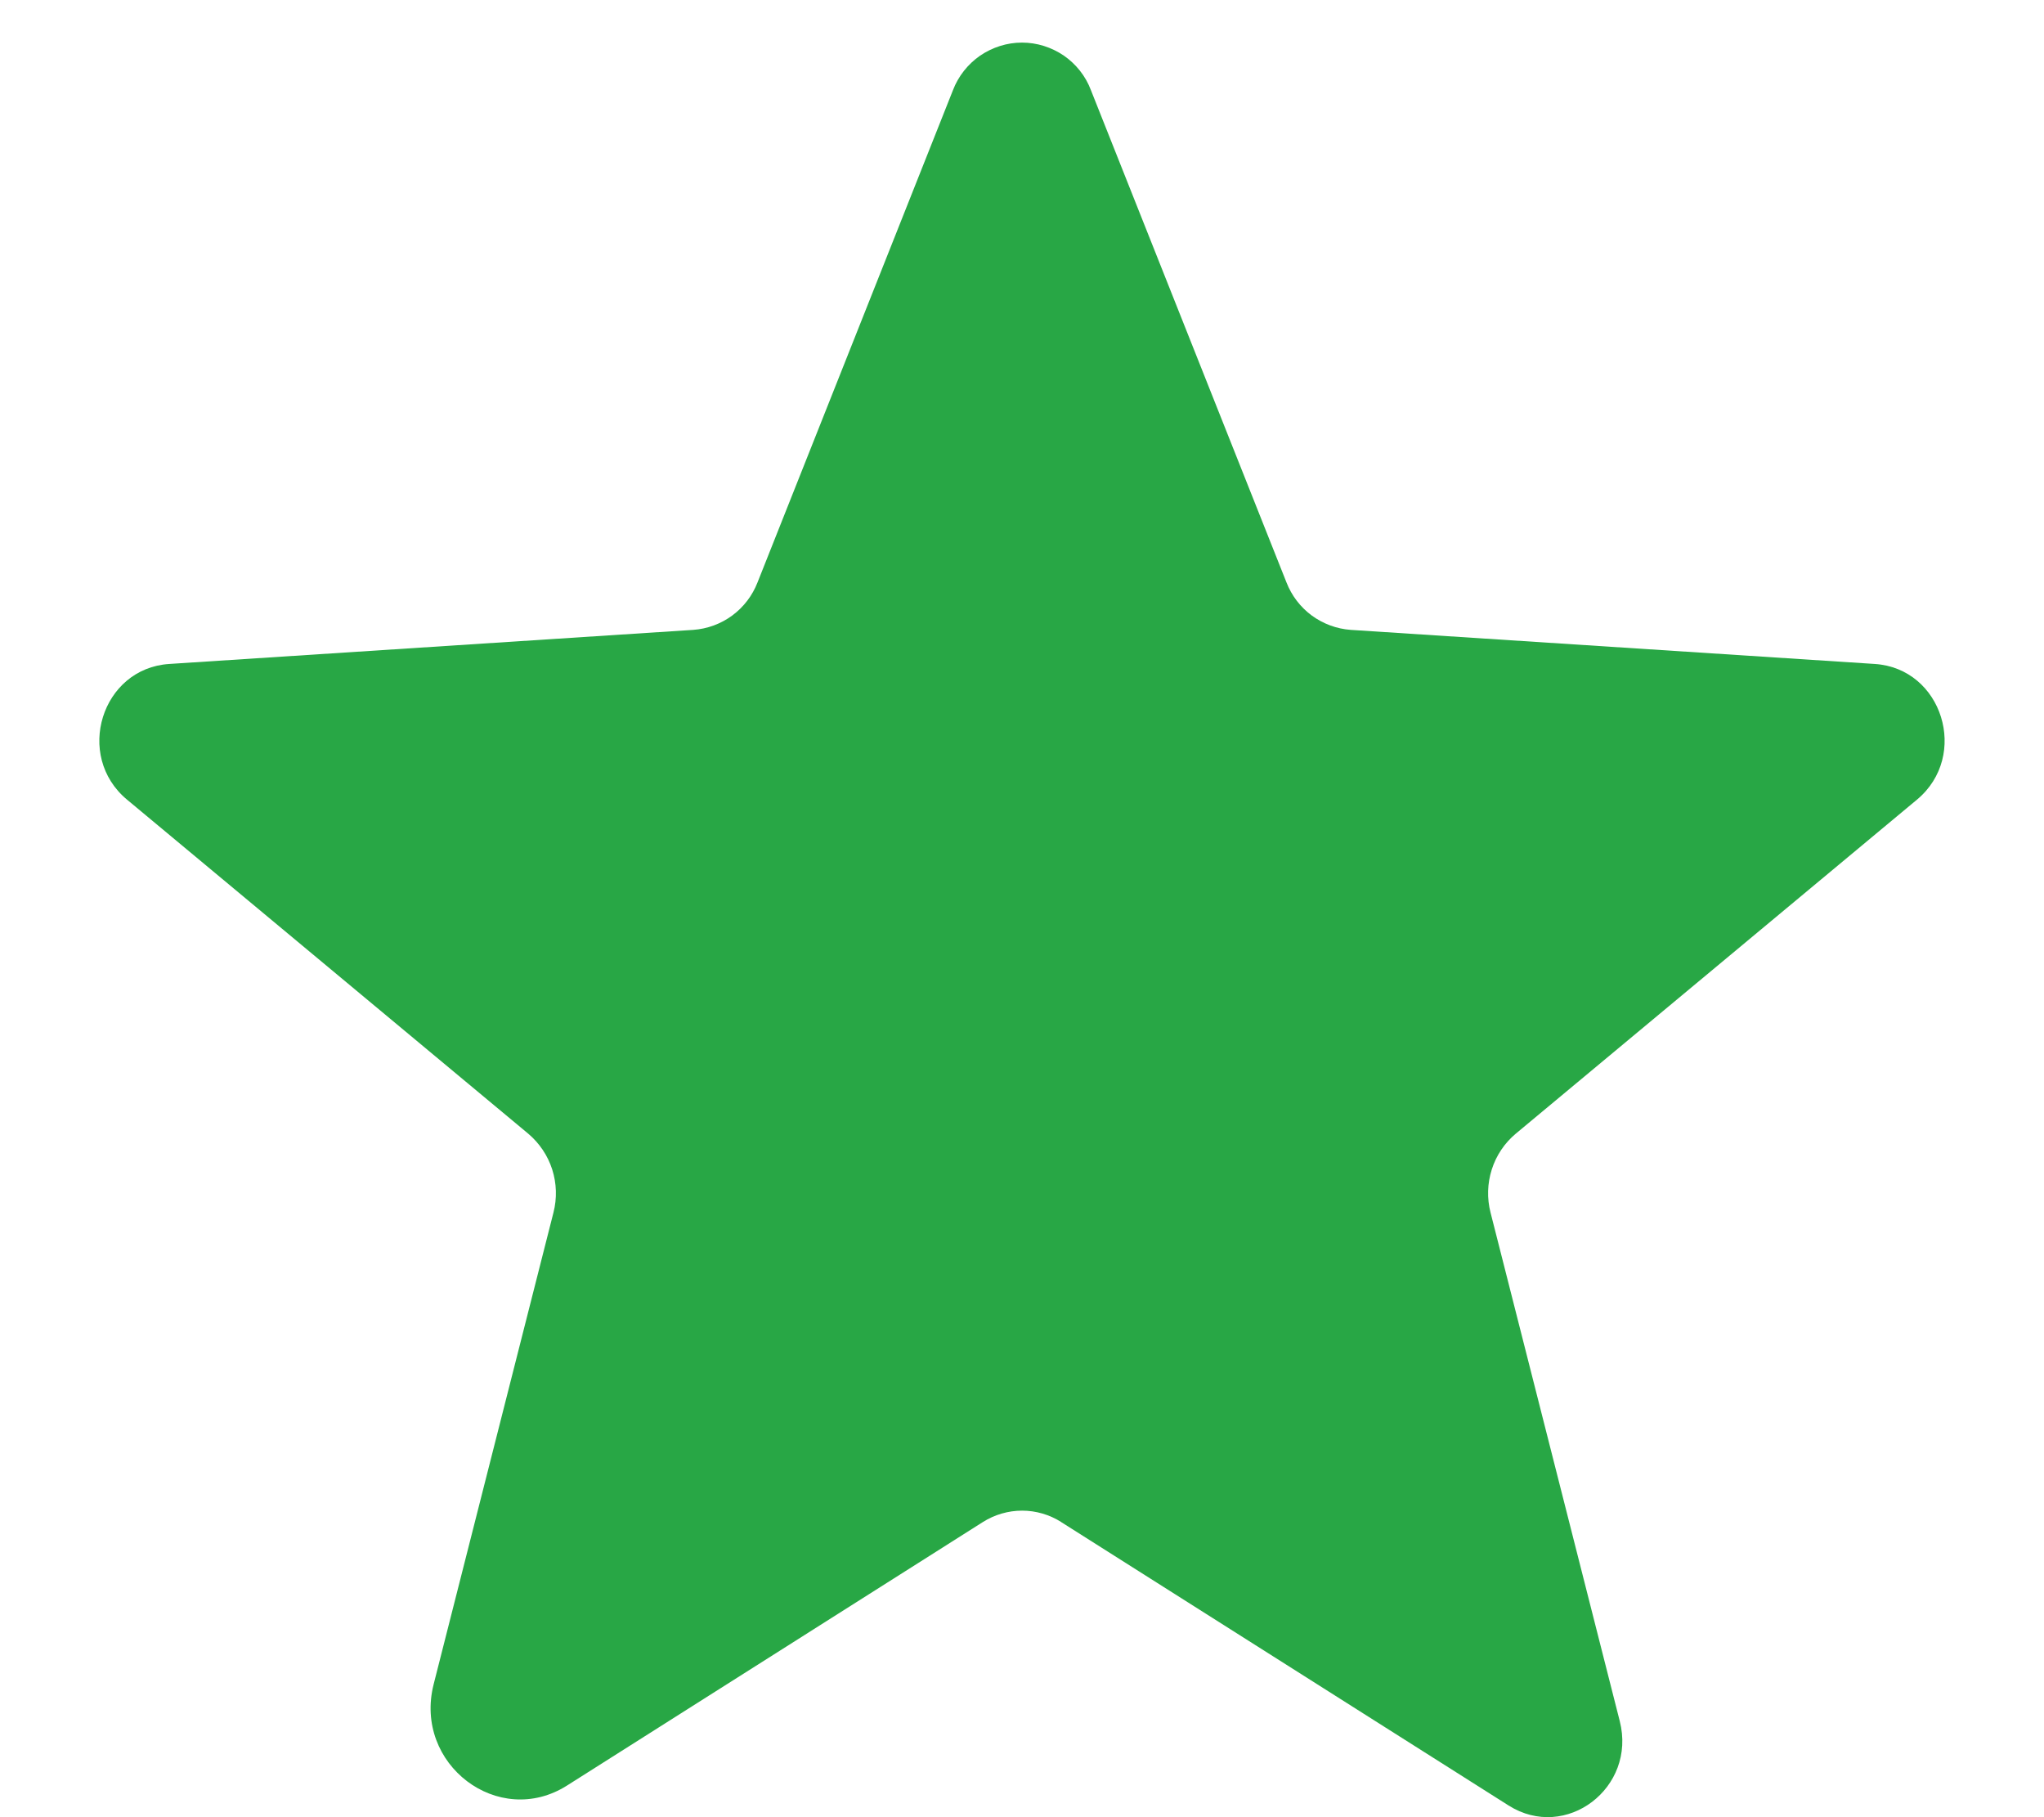 <svg width="18" height="16" viewBox="0 0 18 16" fill="none" xmlns="http://www.w3.org/2000/svg">
  <path d="M9.344 13.401L13.285 15.897C13.789 16.216 14.414 15.742 14.264 15.154L13.126 10.676C13.094 10.551 13.098 10.419 13.137 10.297C13.176 10.174 13.249 10.065 13.348 9.982L16.881 7.041C17.345 6.655 17.106 5.884 16.509 5.846L11.895 5.546C11.771 5.537 11.652 5.493 11.551 5.419C11.451 5.345 11.374 5.244 11.329 5.128L9.607 0.794C9.561 0.671 9.477 0.565 9.369 0.49C9.26 0.416 9.132 0.375 9 0.375C8.868 0.375 8.74 0.416 8.631 0.49C8.523 0.565 8.439 0.671 8.392 0.794L6.671 5.128C6.626 5.244 6.549 5.345 6.449 5.419C6.349 5.493 6.229 5.537 6.105 5.546L1.491 5.846C0.894 5.884 0.654 6.655 1.119 7.041L4.652 9.982C4.751 10.066 4.824 10.175 4.863 10.297C4.902 10.42 4.906 10.551 4.874 10.676L3.819 14.829C3.639 15.534 4.39 16.104 4.994 15.721L8.656 13.401C8.759 13.336 8.879 13.301 9.001 13.301C9.123 13.301 9.242 13.336 9.345 13.401H9.344Z" fill="#28A745" />
</svg>